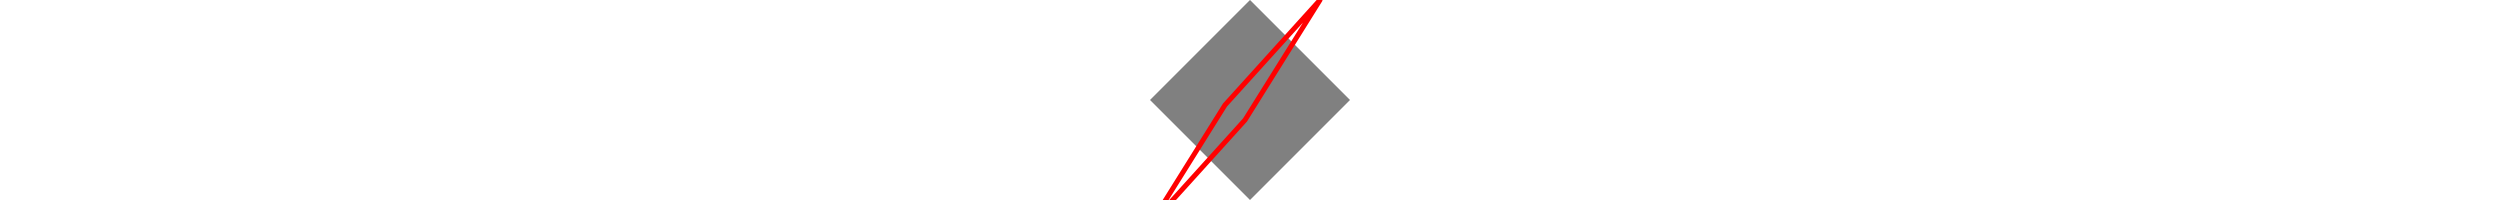 <svg viewBox="0 0 40 40" width="500" xmlns="http://www.w3.org/2000/svg">
<polygon fill="grey" points="0,20 20,40 40,20 20,0 "/>
<path d="M15 21L34 0M15 21L0 45M34 0L19 24M0 45L19 24" style="fill:none;stroke:#ff0000;stroke-linecap:round"/>
</svg>